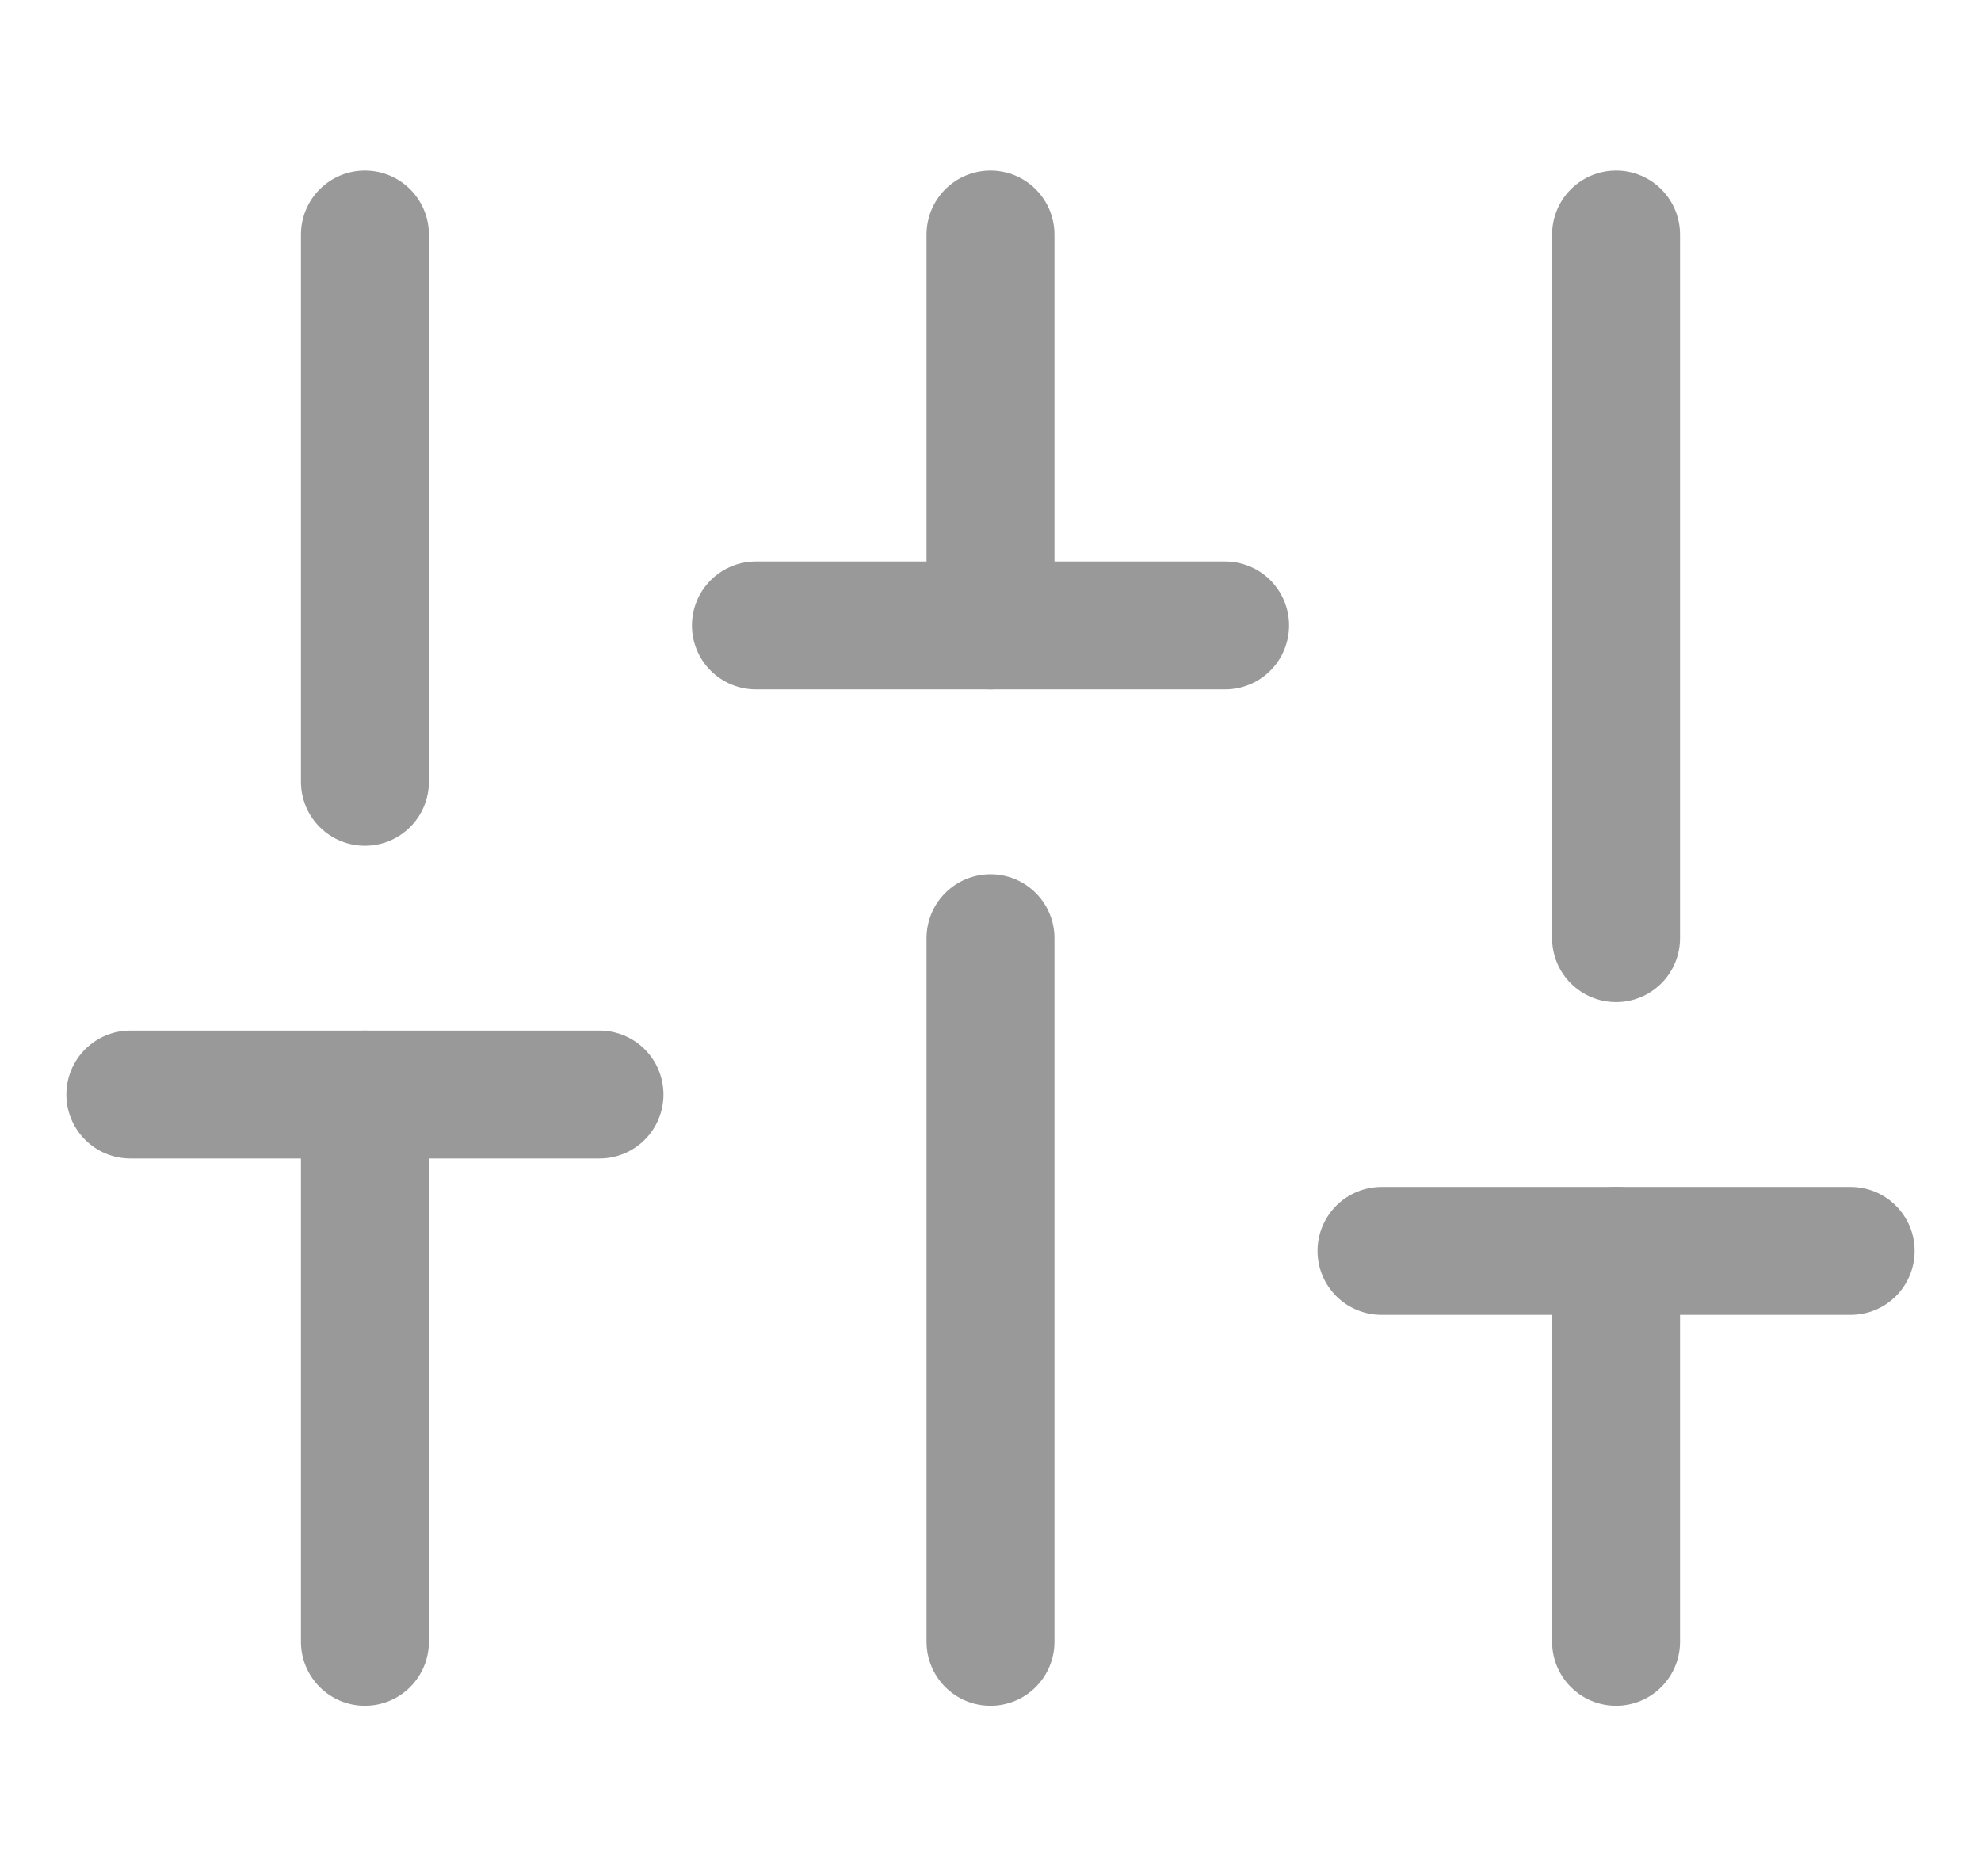 <svg width="19" height="18" viewBox="0 0 19 18" fill="none" xmlns="http://www.w3.org/2000/svg">
<path d="M3.5 15.75V10.5" stroke="#999999" stroke-width="1.227" stroke-linecap="round" stroke-linejoin="round"/>
<path d="M3.5 7.5V2.25" stroke="#999999" stroke-width="1.227" stroke-linecap="round" stroke-linejoin="round"/>
<path d="M9.5 15.75V9" stroke="#999999" stroke-width="1.227" stroke-linecap="round" stroke-linejoin="round"/>
<path d="M9.5 6V2.25" stroke="#999999" stroke-width="1.227" stroke-linecap="round" stroke-linejoin="round"/>
<path d="M15.5 15.75V12" stroke="#999999" stroke-width="1.227" stroke-linecap="round" stroke-linejoin="round"/>
<path d="M15.5 9V2.25" stroke="#999999" stroke-width="1.227" stroke-linecap="round" stroke-linejoin="round"/>
<path d="M1.25 10.5H5.75" stroke="#999999" stroke-width="1.227" stroke-linecap="round" stroke-linejoin="round"/>
<path d="M7.25 6H11.75" stroke="#999999" stroke-width="1.227" stroke-linecap="round" stroke-linejoin="round"/>
<path d="M13.25 12H17.75" stroke="#999999" stroke-width="1.227" stroke-linecap="round" stroke-linejoin="round"/>
</svg>

